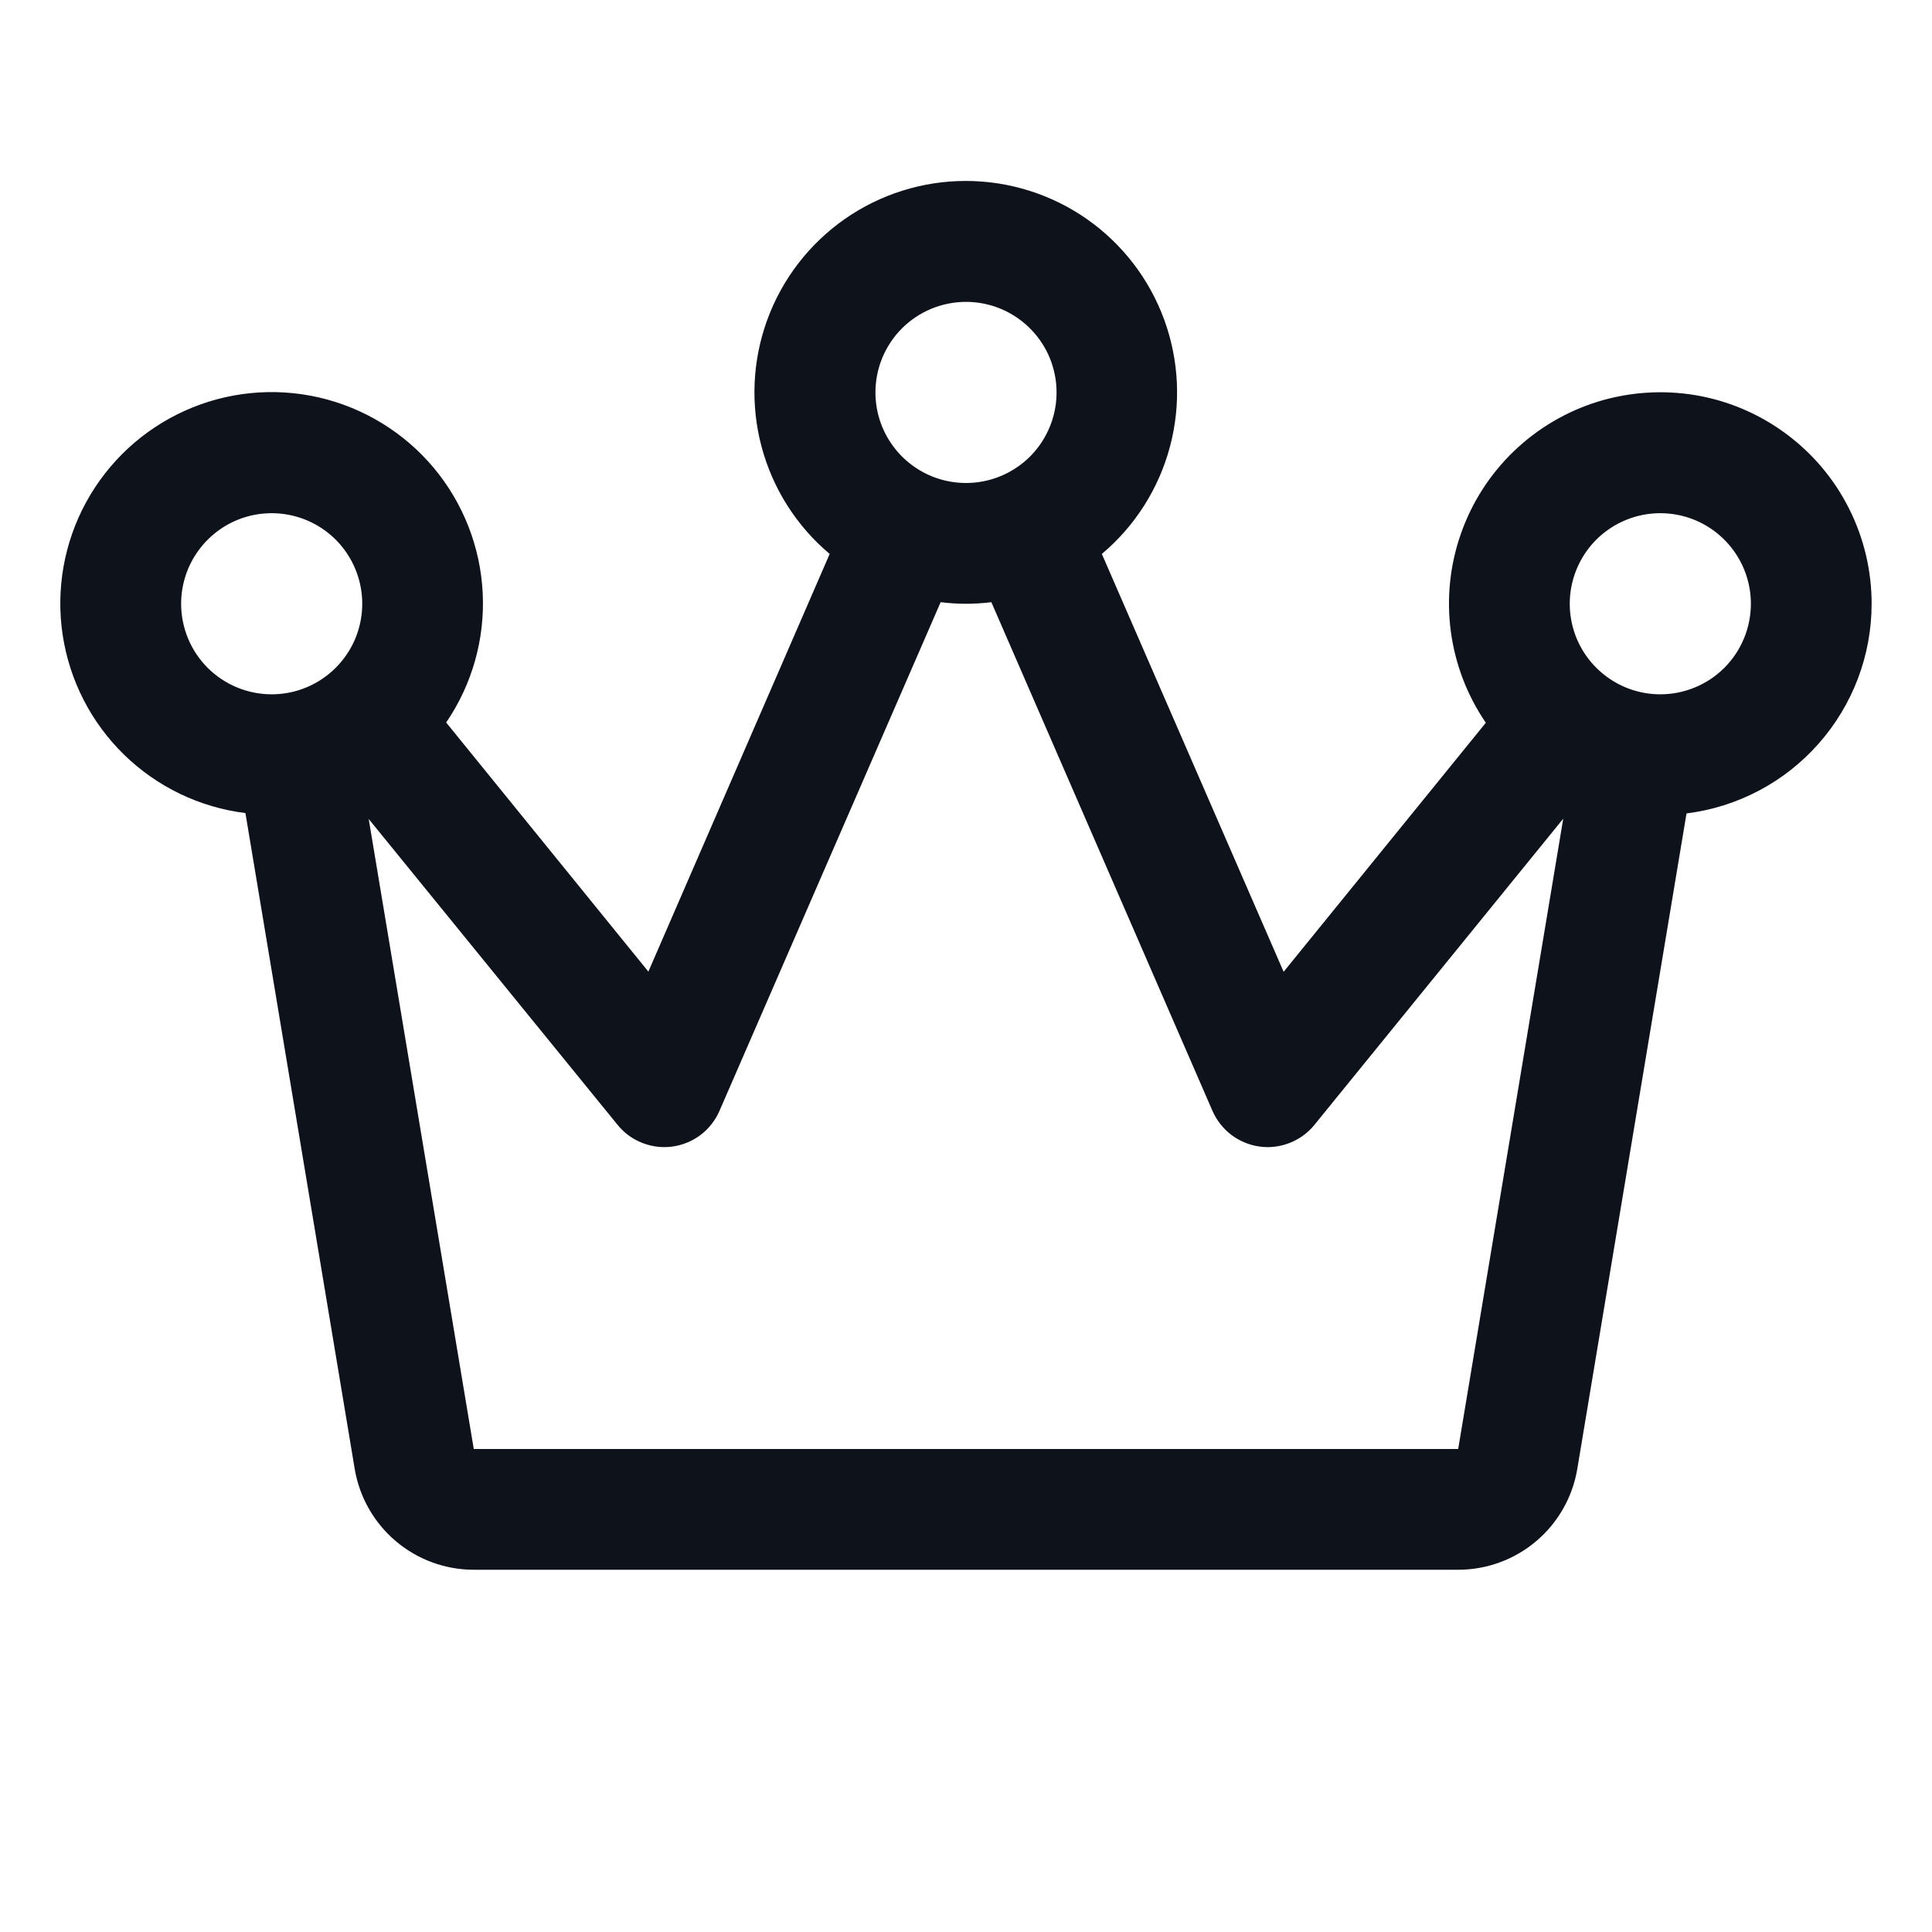<svg width="32" height="32" viewBox="0 0 32 32" fill="none" xmlns="http://www.w3.org/2000/svg">
<path d="M31 10C31 9.452 30.872 8.911 30.625 8.422C30.379 7.932 30.02 7.507 29.579 7.182C29.139 6.856 28.627 6.638 28.087 6.546C27.547 6.455 26.992 6.491 26.468 6.652C25.944 6.814 25.466 7.096 25.071 7.477C24.676 7.857 24.377 8.325 24.196 8.843C24.015 9.36 23.958 9.913 24.03 10.456C24.102 11 24.301 11.519 24.61 11.971L21.261 16.096L18.25 9.175C18.799 8.713 19.193 8.093 19.378 7.399C19.563 6.706 19.53 5.972 19.284 5.298C19.038 4.623 18.591 4.041 18.003 3.629C17.415 3.218 16.714 2.997 15.996 2.997C15.278 2.997 14.578 3.218 13.99 3.629C13.402 4.041 12.954 4.623 12.708 5.298C12.462 5.972 12.429 6.706 12.614 7.399C12.799 8.093 13.193 8.713 13.742 9.175L10.739 16.093L7.39 11.967C7.82 11.337 8.033 10.584 7.995 9.821C7.957 9.059 7.671 8.33 7.181 7.745C6.69 7.161 6.022 6.752 5.278 6.582C4.534 6.412 3.755 6.49 3.06 6.804C2.364 7.118 1.79 7.651 1.425 8.321C1.06 8.991 0.924 9.762 1.038 10.517C1.152 11.271 1.509 11.968 2.056 12.501C2.602 13.033 3.308 13.373 4.065 13.467L5.875 24.329C5.953 24.796 6.194 25.22 6.555 25.526C6.916 25.832 7.374 26 7.847 26H24.152C24.626 26 25.084 25.832 25.445 25.526C25.806 25.22 26.047 24.796 26.125 24.329L27.934 13.473C28.78 13.367 29.559 12.956 30.123 12.316C30.688 11.677 31 10.853 31 10ZM16 5C16.297 5 16.587 5.088 16.833 5.253C17.08 5.418 17.272 5.652 17.386 5.926C17.499 6.2 17.529 6.502 17.471 6.793C17.413 7.084 17.27 7.351 17.061 7.561C16.851 7.77 16.584 7.913 16.293 7.971C16.002 8.029 15.7 7.999 15.426 7.886C15.152 7.772 14.918 7.58 14.753 7.333C14.588 7.087 14.5 6.797 14.5 6.5C14.5 6.102 14.658 5.721 14.939 5.439C15.221 5.158 15.602 5 16 5ZM3 10C3 9.703 3.088 9.413 3.253 9.167C3.418 8.92 3.652 8.728 3.926 8.614C4.2 8.501 4.502 8.471 4.793 8.529C5.084 8.587 5.351 8.73 5.561 8.939C5.77 9.149 5.913 9.416 5.971 9.707C6.029 9.998 5.999 10.3 5.886 10.574C5.772 10.848 5.58 11.082 5.333 11.247C5.087 11.412 4.797 11.5 4.5 11.5C4.102 11.5 3.721 11.342 3.439 11.061C3.158 10.779 3 10.398 3 10ZM24.152 24H7.847L6.107 13.565L10.224 18.625C10.317 18.741 10.435 18.836 10.569 18.9C10.704 18.965 10.851 18.999 11 19C11.045 19 11.09 18.997 11.135 18.991C11.305 18.968 11.467 18.901 11.604 18.798C11.741 18.694 11.849 18.556 11.917 18.399L15.58 9.974C15.859 10.009 16.141 10.009 16.42 9.974L20.082 18.399C20.151 18.556 20.259 18.694 20.396 18.798C20.533 18.901 20.695 18.968 20.865 18.991C20.91 18.997 20.955 19 21 19C21.149 18.999 21.296 18.965 21.43 18.9C21.565 18.836 21.683 18.741 21.776 18.625L25.892 13.56L24.152 24ZM27.5 11.5C27.203 11.5 26.913 11.412 26.667 11.247C26.42 11.082 26.228 10.848 26.114 10.574C26.001 10.3 25.971 9.998 26.029 9.707C26.087 9.416 26.23 9.149 26.439 8.939C26.649 8.73 26.916 8.587 27.207 8.529C27.498 8.471 27.8 8.501 28.074 8.614C28.348 8.728 28.582 8.92 28.747 9.167C28.912 9.413 29 9.703 29 10C29 10.398 28.842 10.779 28.561 11.061C28.279 11.342 27.898 11.5 27.5 11.5Z" fill="#0E121B"/>
</svg>

